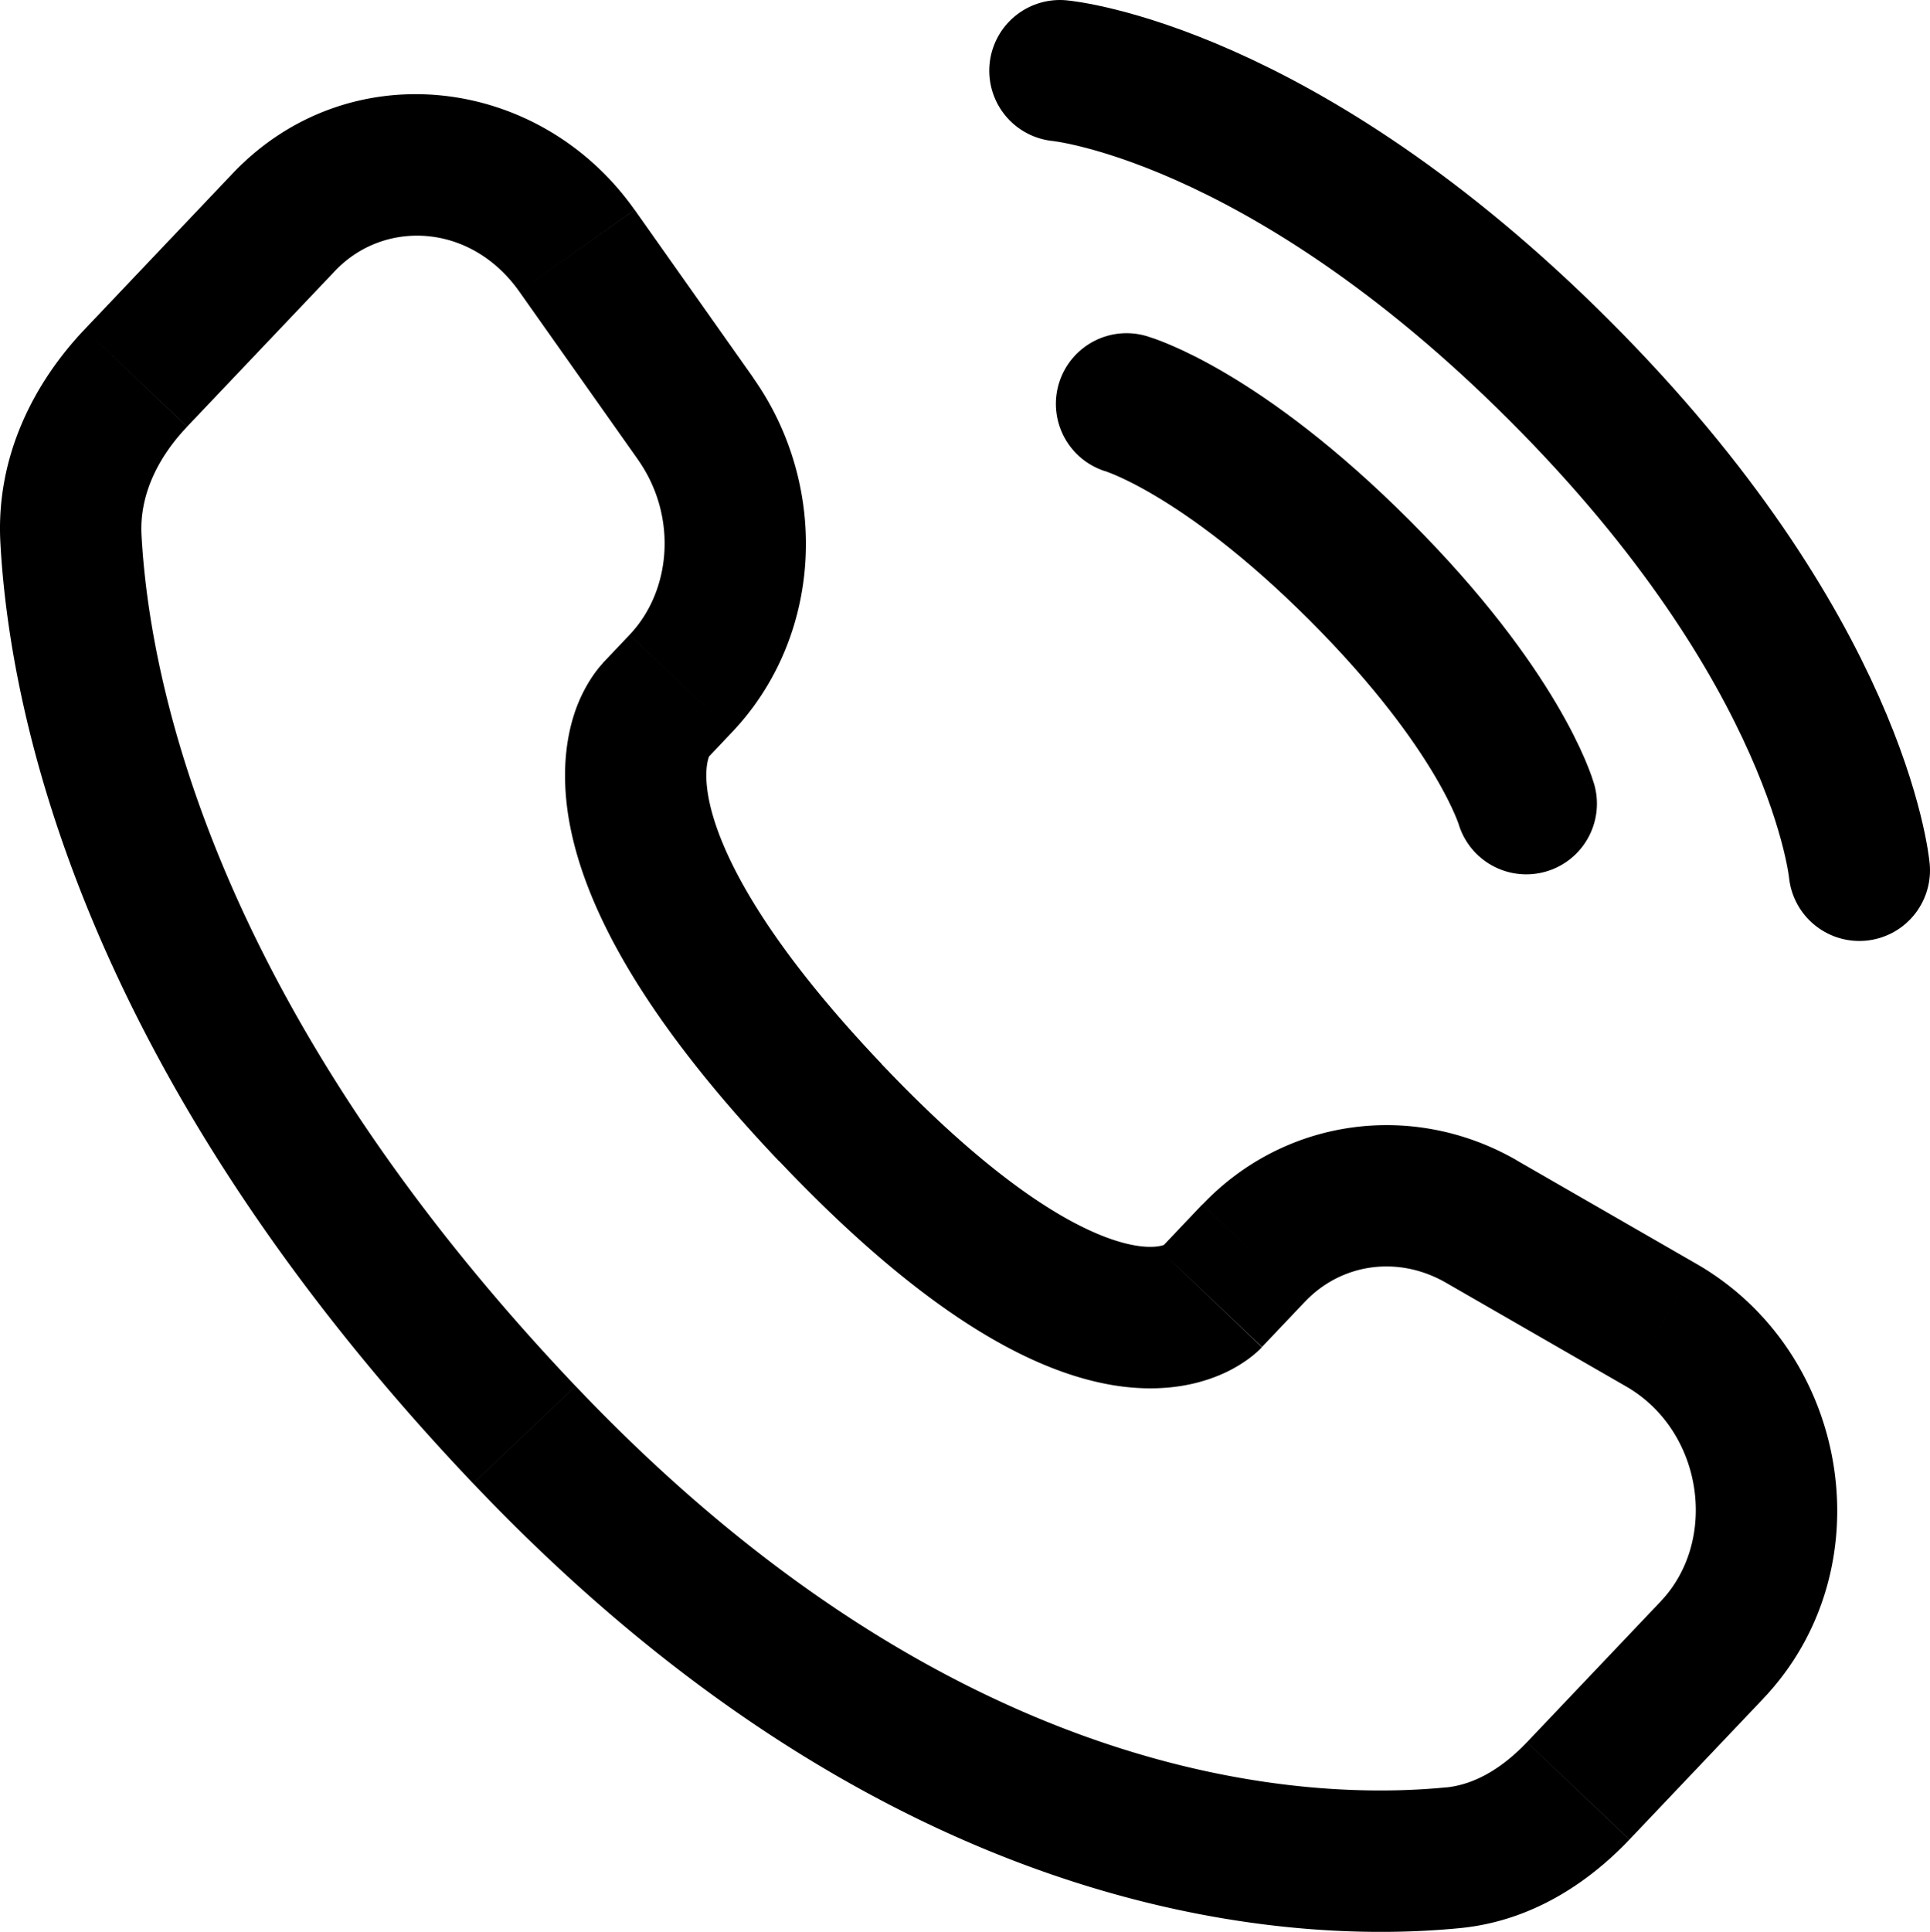 <svg xmlns="http://www.w3.org/2000/svg" xmlns:xlink="http://www.w3.org/1999/xlink" viewBox="0 0 682.84 683.33"><path d="M375,25s77.78,7.07,176.78,106.07S657.84,307.84,657.84,307.84" fill="none" stroke="currentColor" stroke-linecap="round" stroke-miterlimit="133.33" stroke-width="50"/><path d="M398.57,142.85s33,9.43,82.49,58.93S540,284.28,540,284.28" fill="none" stroke="currentColor" stroke-linecap="round" stroke-miterlimit="133.33" stroke-width="50"/><path d="M428.36,459.24,410.23,442Zm15.18-16,18.13,17.21Zm80.55-11.18-12.47,21.66Zm63.69,36.65L575.31,490.4Zm17.94,114.88,18.13,17.22Zm-47.35,49.86-18.13-17.22ZM514.21,657.1,516.66,682ZM185.51,507.51l18.13-17.22ZM25.1,190.53l-25,1.34Zm215.82,51.24L259,259Zm5.22-93.67,20.41-14.43Zm-42-59.45L183.7,103.09Zm-103.73-10,18.13,17.22ZM48.06,133.7,29.94,116.49ZM293.77,393.53l18.13-17.22Zm152.71,82.93,15.19-16L425.41,426l-15.18,16Zm65.14-22.72,63.69,36.66,24.94-43.33-63.68-36.66Zm76,112.66-47.36,49.85,36.26,34.43,47.35-49.85Zm-75.85,65.82c-47.83,4.73-172.64.7-308.11-141.93l-36.25,34.43C315,680.17,455.87,688,516.66,682ZM203.64,490.29c-129.2-136-150.88-250.77-153.58-301.1L.13,191.87c3.31,61.64,29.48,187.81,167.26,332.85Zm45.84-221.24L259,259l-36.25-34.44-9.56,10.07Zm17.07-135.38-42-59.45L183.7,103.09l42,59.45ZM82.26,61.4,29.94,116.49l36.25,34.43,52.32-55.08Zm149.1,190.43c-18.13-17.21-18.15-17.19-18.18-17.16s0,0,0,.05l-.1.1-.2.22-.45.5q-.46.54-1,1.23c-.73.93-1.56,2.07-2.43,3.43A53.51,53.51,0,0,0,203.7,251c-3.25,9.15-5,21.27-2.81,36.41,4.36,29.74,23.84,69.73,74.75,123.33l36.26-34.44c-47.59-50.1-59.31-81-61.54-96.14-1.07-7.33,0-11.19.45-12.4.24-.68.4-.87.25-.63s-.23.34-.48.66l-.46.55-.29.33-.17.18-.09.1,0,0s-.05.05-18.17-17.17m44.28,158.92C326.41,464.19,364.74,485.2,394,490c15,2.44,27.16.49,36.36-3.14a50.19,50.19,0,0,0,10.73-5.75,40.67,40.67,0,0,0,3.33-2.62c.45-.4.85-.76,1.19-1.1l.48-.47.21-.21a.94.94,0,0,1,.1-.1l.05-.05s0-.05-18.08-17.27S410.25,442,410.28,442l0-.05.09-.09.17-.18.32-.31c.2-.2.38-.36.54-.5.32-.28.56-.46.71-.57.31-.22.28-.15-.14,0-.65.25-3.68,1.32-10,.3-13.42-2.18-42.37-14-90.11-64.29ZM224.52,74.22C190.74,26.43,123.13,18.37,82.26,61.4l36.25,34.44c17.43-18.35,48.11-16.91,65.19,7.25Zm-174.46,115c-.71-13.31,5.08-26.64,16.13-38.27L29.94,116.49C12.07,135.29-1.5,161.41.13,191.87ZM540.24,616.25c-9.3,9.79-19,15-28.49,16L516.66,682c24.91-2.46,45.06-15.74,59.84-31.3ZM259,259c32.26-34,34.54-87.1,7.51-125.32l-40.82,28.87c14.07,19.9,11.91,46.38-2.94,62ZM575.31,490.4c27.36,15.75,32.71,54.49,12.29,76l36.25,34.43c43.5-45.8,30.83-122.43-23.6-153.76ZM461.67,460.47c12.84-13.52,32.86-16.56,49.95-6.73l25-43.33c-36.62-21.08-82-15-111.16,15.63Z" fill="currentColor"/></svg>
